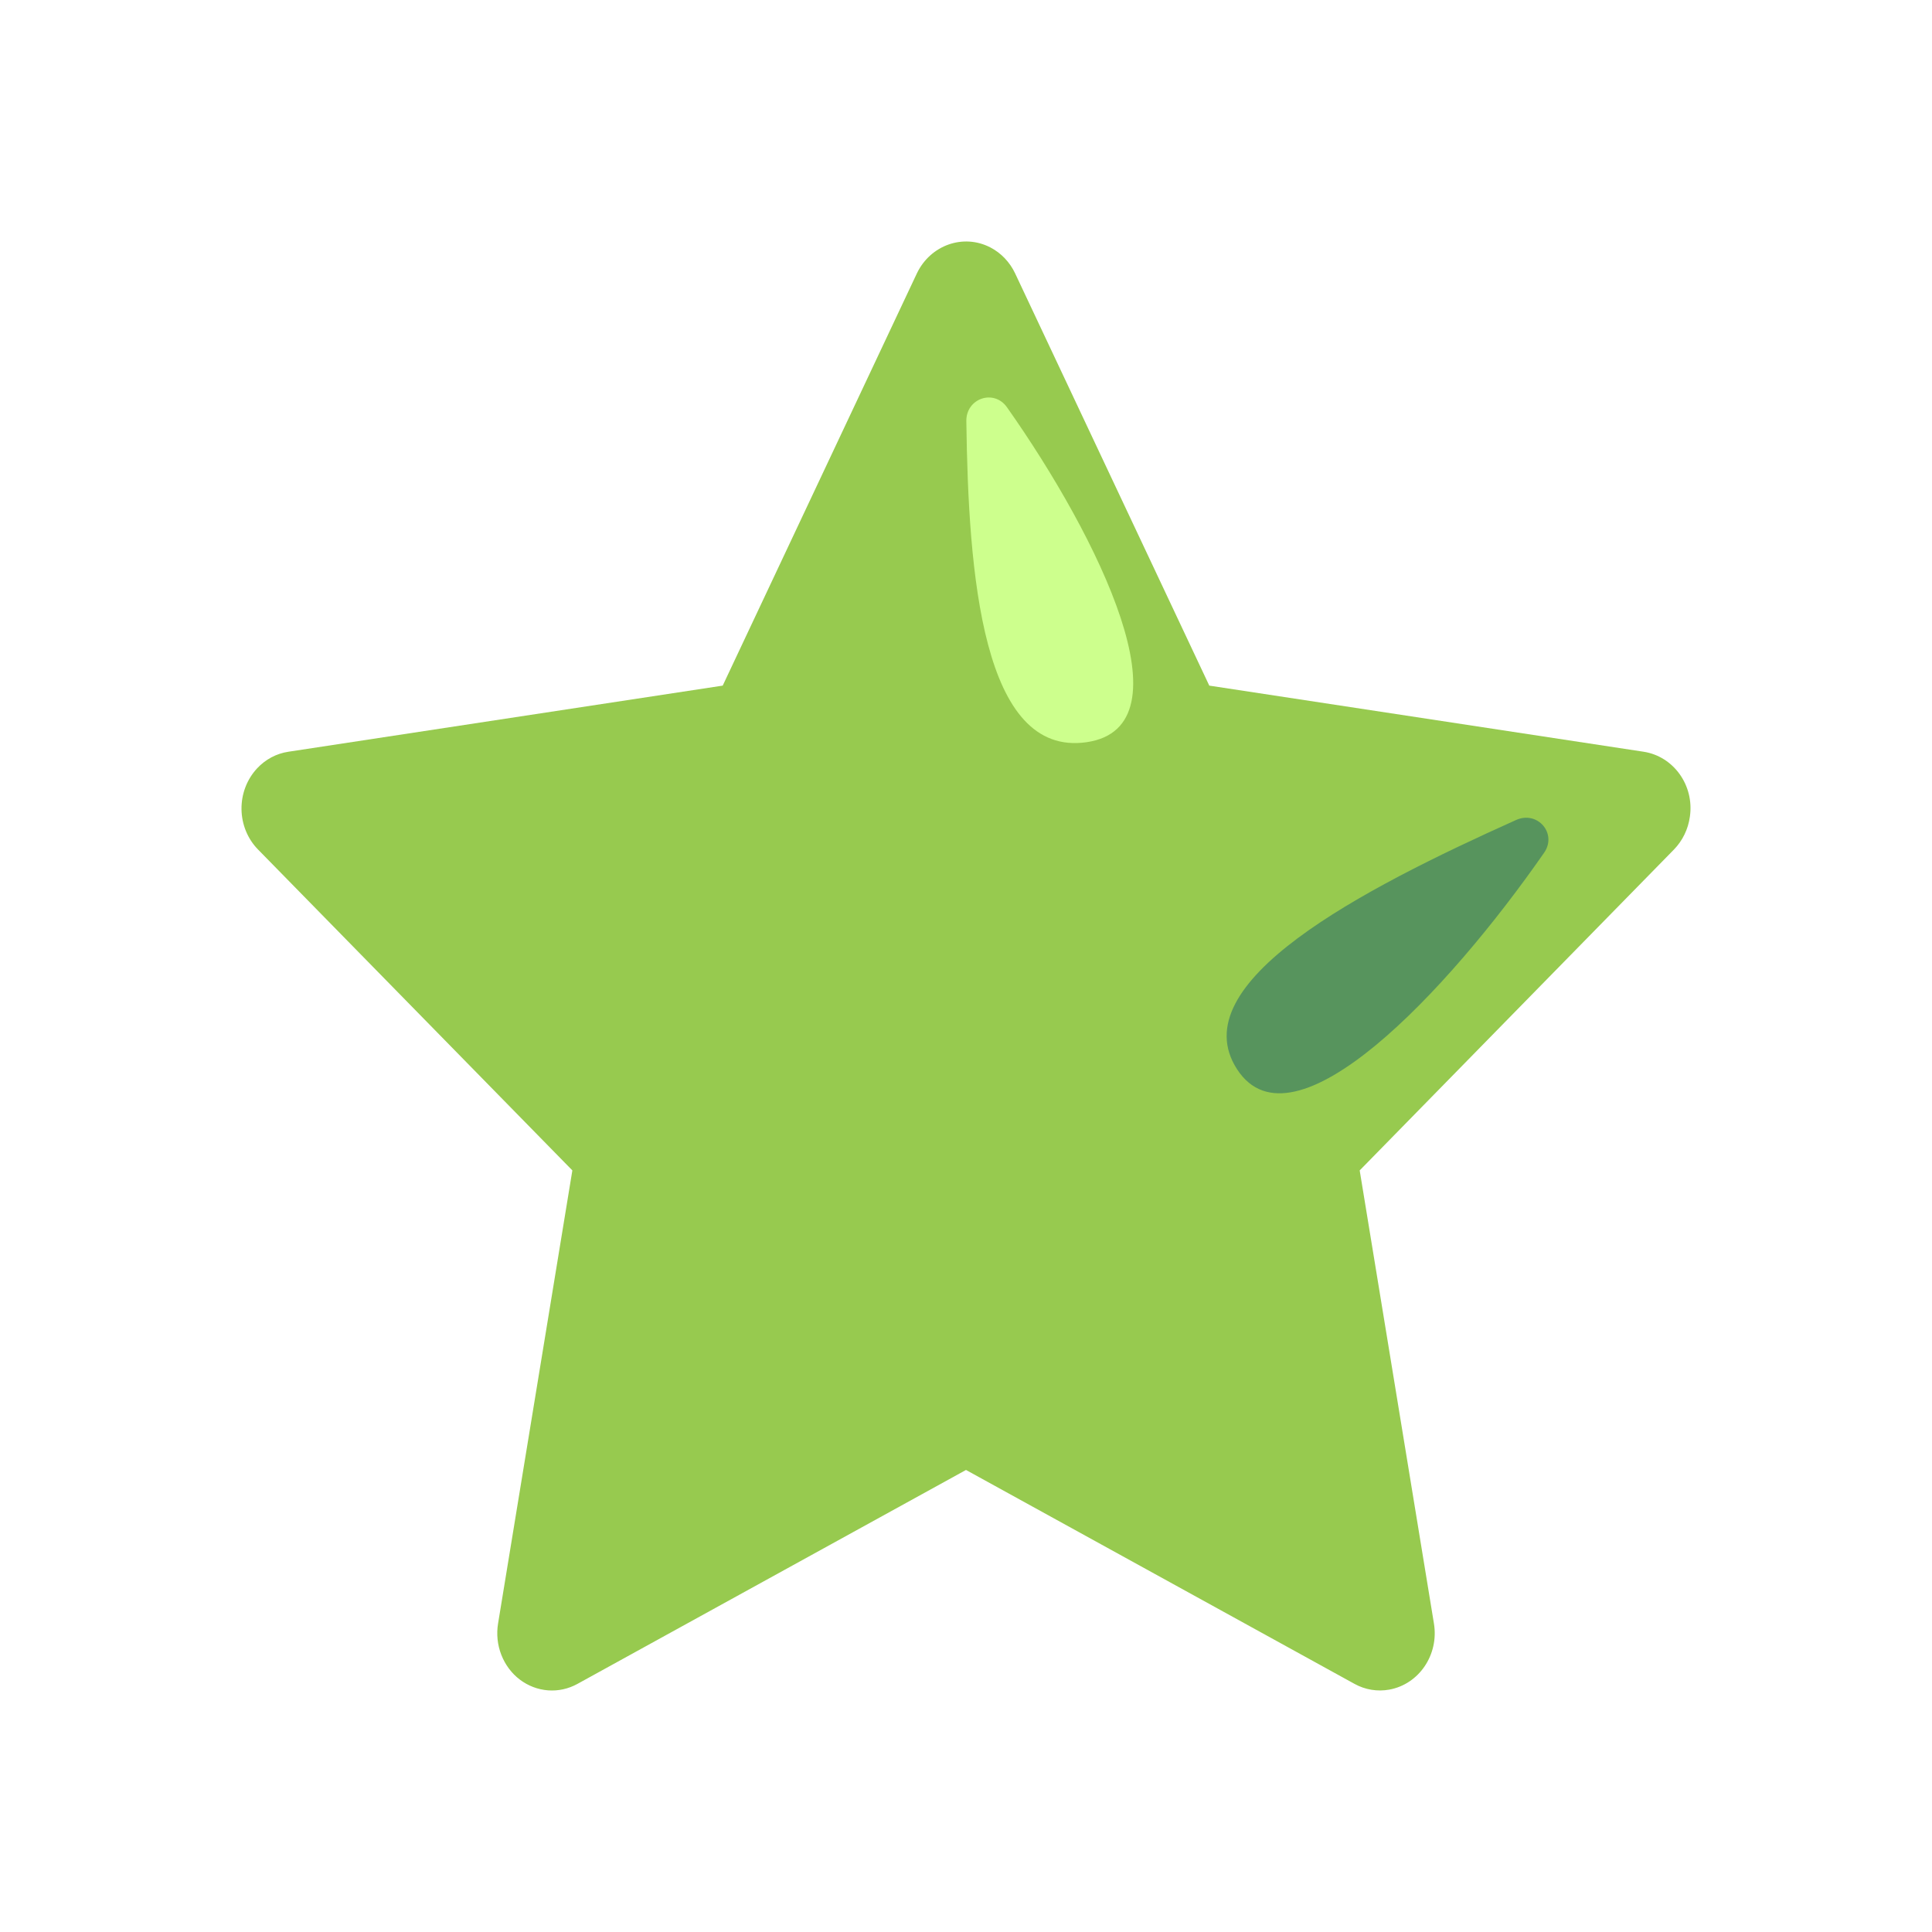 <svg width="40" height="40" viewBox="0 0 40 40" fill="none" xmlns="http://www.w3.org/2000/svg">
<g clip-path="url(#clip0)">
<g filter="url(#filter0_d)">
<path d="M34.03 15.564L25.037 14.195L21.017 5.66C20.907 5.427 20.726 5.237 20.503 5.122C19.943 4.833 19.263 5.074 18.983 5.66L14.963 14.195L5.97 15.564C5.722 15.601 5.495 15.723 5.322 15.909C5.112 16.135 4.996 16.439 5 16.754C5.004 17.069 5.127 17.369 5.343 17.589L11.85 24.232L10.312 33.613C10.276 33.831 10.299 34.056 10.379 34.261C10.459 34.466 10.591 34.644 10.762 34.774C10.934 34.904 11.136 34.981 11.347 34.997C11.558 35.013 11.769 34.966 11.956 34.863L20 30.434L28.044 34.863C28.264 34.985 28.519 35.026 28.763 34.982C29.38 34.87 29.794 34.258 29.688 33.613L28.151 24.232L34.657 17.589C34.834 17.407 34.951 17.17 34.987 16.91C35.082 16.261 34.65 15.66 34.03 15.564Z" fill="#97CA4F"/>
</g>
<path d="M22.499 15.366C20.337 15.683 20.048 11.883 20.007 8.718C20.001 8.247 20.578 8.048 20.849 8.433C22.754 11.136 24.669 15.048 22.499 15.366Z" fill="#CDFF8D"/>
<path d="M25.613 22.139C24.451 20.349 28.193 18.412 31.389 16.977C31.833 16.778 32.246 17.257 31.968 17.657C29.964 20.54 26.772 23.924 25.613 22.139Z" fill="#57945D"/>
</g>
<defs>
<filter id="filter0_d" x="-1" y="-1" width="42" height="42" filterUnits="userSpaceOnUse" color-interpolation-filters="sRGB">
<feFlood flood-opacity="0" result="BackgroundImageFix"/>
<feColorMatrix in="SourceAlpha" type="matrix" values="0 0 0 0 0 0 0 0 0 0 0 0 0 0 0 0 0 0 127 0"/>
<feOffset/>
<feGaussianBlur stdDeviation="3"/>
<feColorMatrix type="matrix" values="0 0 0 0 0.746 0 0 0 0 1 0 0 0 0 0.388 0 0 0 1 0"/>
<feBlend mode="normal" in2="BackgroundImageFix" result="effect1_dropShadow"/>
<feBlend mode="normal" in="SourceGraphic" in2="effect1_dropShadow" result="shape"/>
</filter>
<clipPath id="clip0">
<rect width="40" height="40" fill="white"/>
</clipPath>
</defs>
</svg>
